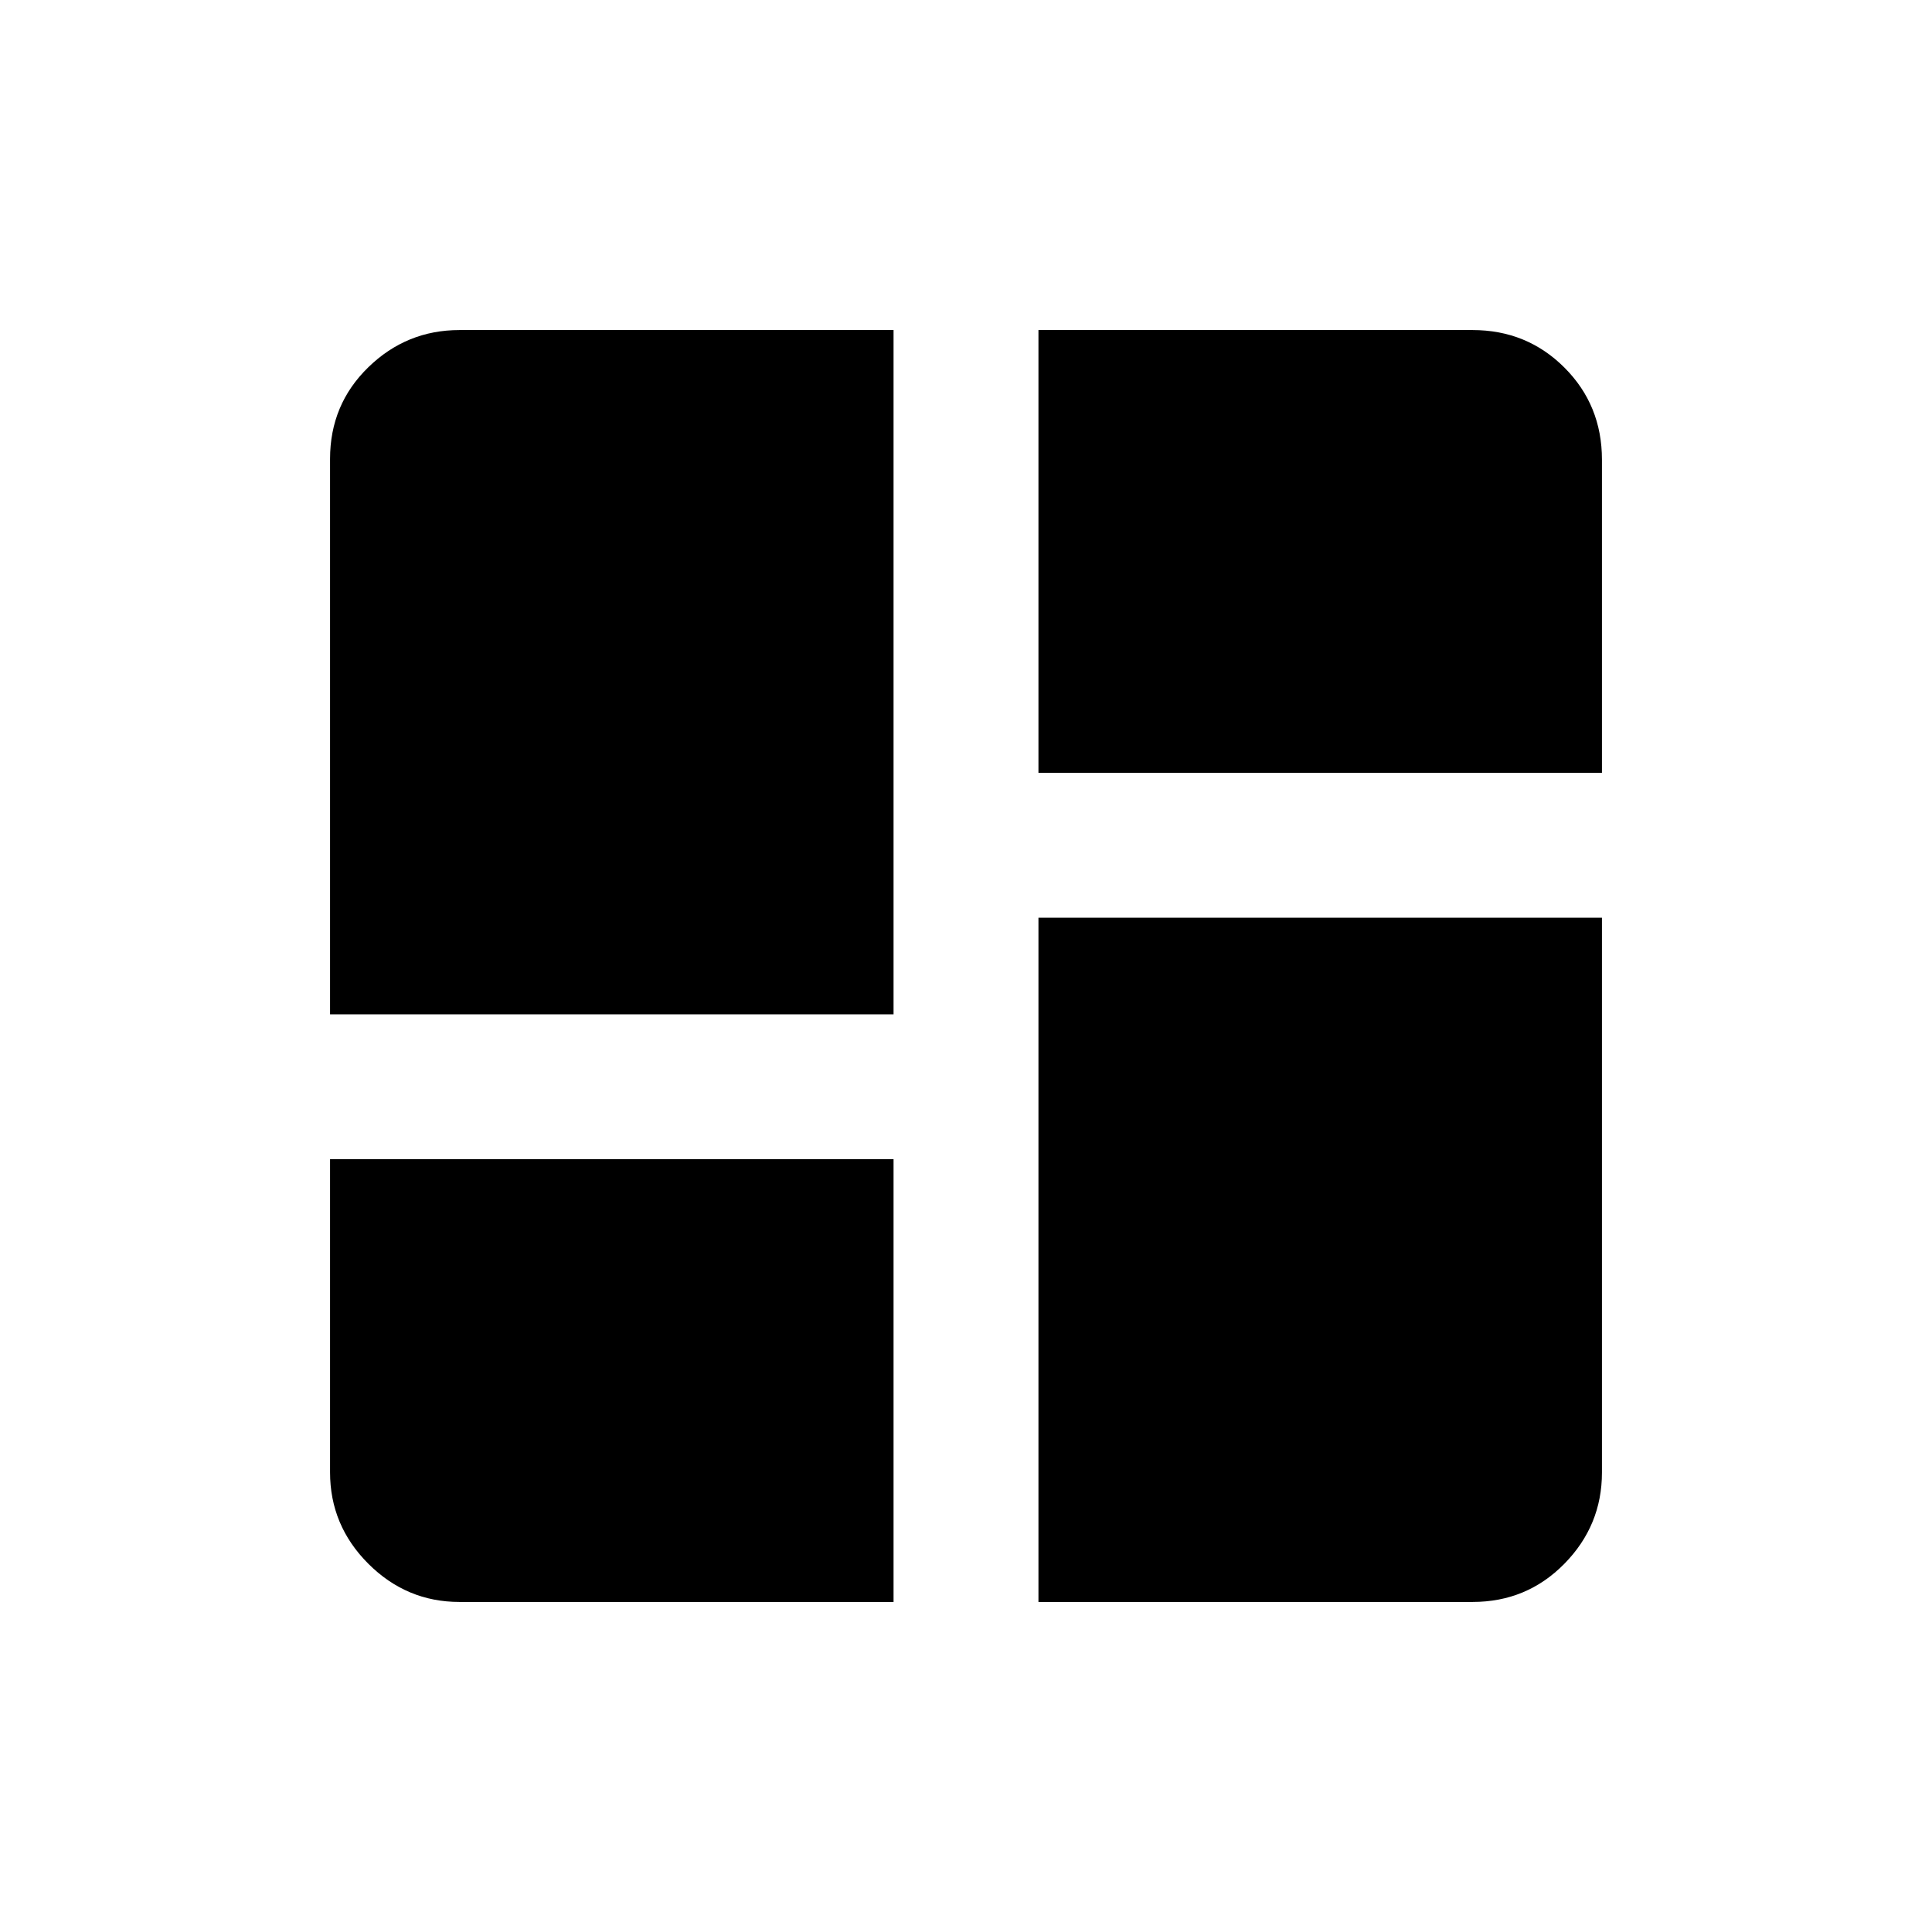 <svg xmlns="http://www.w3.org/2000/svg" height="20" viewBox="0 -960 960 960" width="20"><path d="M164.001-456v-275.963q0-27.036 19-45.536t45.308-18.5H444V-456H164.001ZM516-795.999h215.691q27.008 0 45.658 18.65 18.65 18.65 18.65 45.785V-576H516v-219.999Zm0 631.998V-504h279.999v275.691q0 26.308-18.65 45.308t-45.658 19H516ZM164.001-384H444v219.999H228.309q-26.308 0-45.308-19t-19-45.435V-384Z"/></svg>